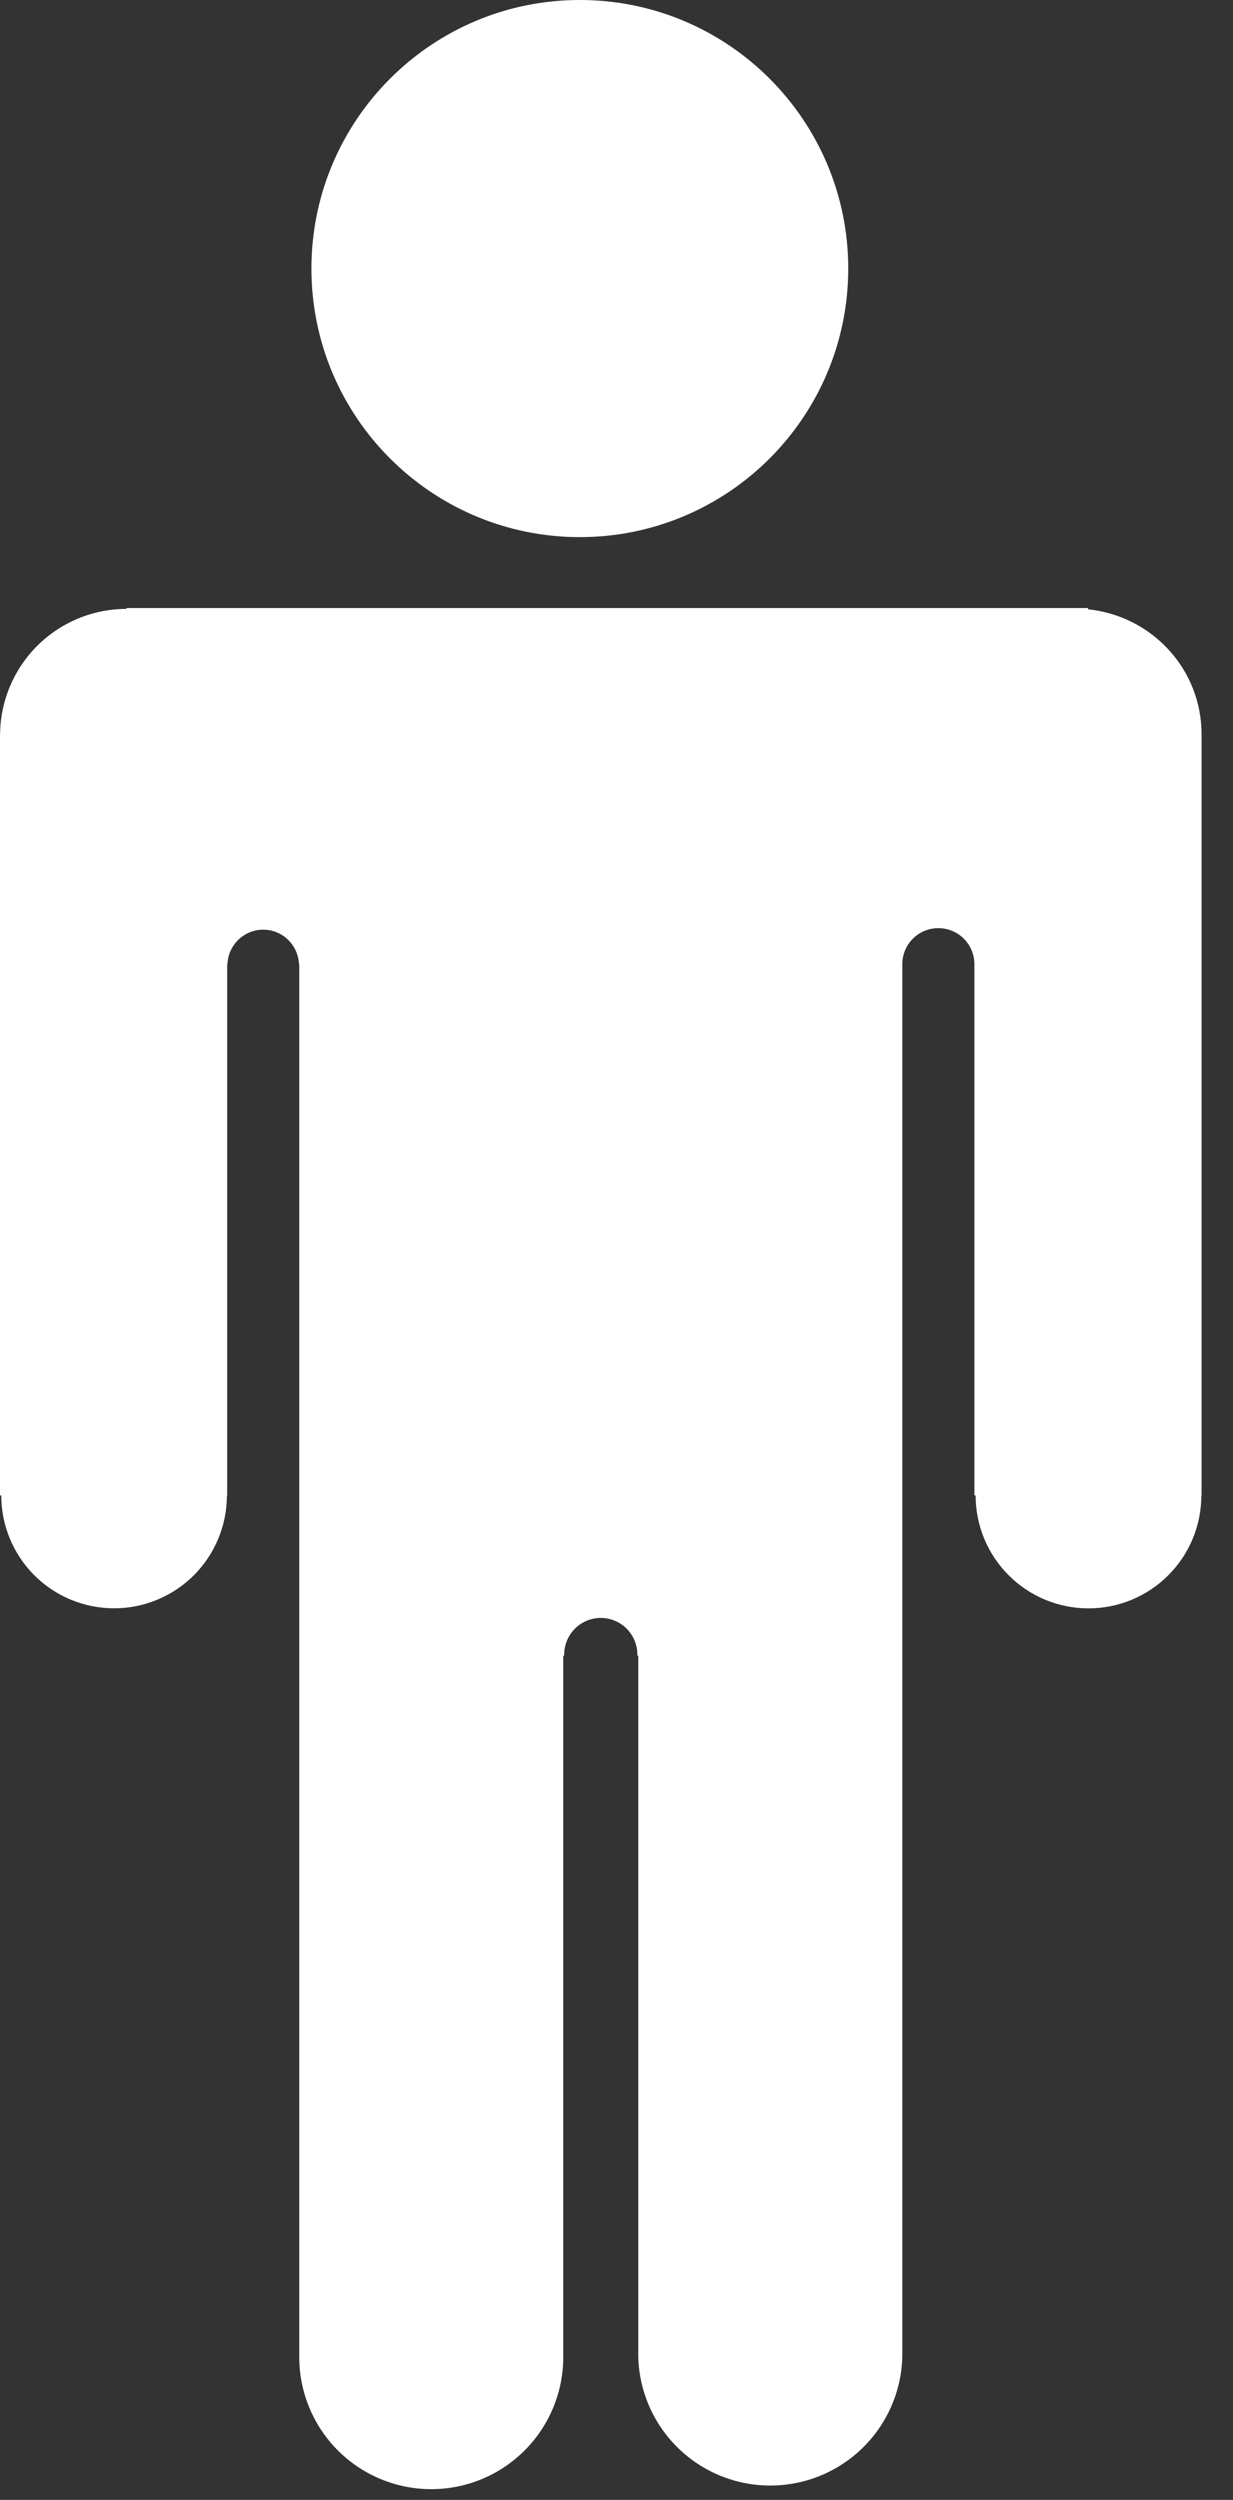 <svg width="38" height="77" viewBox="0 0 38 77" fill="none" xmlns="http://www.w3.org/2000/svg">
<rect x="0" y="0" width="38" height="77" fill="#333333" stroke="none"/>
<path d="M17.87 16.544C22.439 16.544 26.142 12.841 26.142 8.272C26.142 3.704 22.439 0 17.87 0C13.302 0 9.598 3.704 9.598 8.272C9.598 12.841 13.302 16.544 17.87 16.544Z" fill="white"/>
<path d="M33.533 18.768V18.728H3.897V18.755C2.869 18.755 1.883 19.162 1.153 19.886C0.424 20.611 0.01 21.594 0.003 22.622H0V46.061H0.039C0.039 46.518 0.129 46.97 0.304 47.392C0.478 47.813 0.735 48.197 1.057 48.52C1.38 48.843 1.764 49.099 2.185 49.273C2.607 49.448 3.059 49.538 3.516 49.538C3.973 49.538 4.425 49.448 4.847 49.273C5.268 49.099 5.652 48.843 5.975 48.52C6.297 48.197 6.554 47.813 6.728 47.392C6.903 46.97 6.993 46.518 6.993 46.061H7.001V29.699H7.01C7.02 29.414 7.141 29.143 7.346 28.945C7.551 28.747 7.826 28.636 8.111 28.635C8.709 28.635 9.189 29.108 9.214 29.699H9.223V72.604C9.224 73.683 9.653 74.717 10.416 75.48C11.18 76.242 12.215 76.67 13.293 76.669C14.372 76.669 15.407 76.24 16.169 75.476C16.932 74.713 17.36 73.678 17.359 72.599V50.995H17.389C17.384 50.844 17.41 50.694 17.465 50.553C17.52 50.413 17.602 50.285 17.707 50.176C17.812 50.068 17.938 49.982 18.076 49.923C18.215 49.865 18.365 49.834 18.515 49.834C18.666 49.834 18.816 49.865 18.954 49.923C19.093 49.982 19.219 50.068 19.324 50.176C19.429 50.285 19.512 50.413 19.566 50.553C19.621 50.694 19.646 50.844 19.642 50.995H19.671V72.599C19.7 73.659 20.141 74.666 20.901 75.405C21.661 76.145 22.679 76.558 23.739 76.558C24.8 76.558 25.818 76.145 26.578 75.405C27.338 74.666 27.779 73.659 27.808 72.599V29.699C27.808 29.404 27.925 29.122 28.133 28.913C28.342 28.705 28.624 28.588 28.919 28.588C29.214 28.588 29.496 28.705 29.705 28.913C29.913 29.122 30.03 29.404 30.03 29.699V46.062H30.068C30.068 46.984 30.434 47.869 31.087 48.521C31.739 49.174 32.624 49.54 33.546 49.54C34.468 49.54 35.353 49.174 36.005 48.521C36.658 47.869 37.024 46.984 37.024 46.062H37.031V22.623C37.033 20.608 35.496 18.969 33.533 18.768V18.768Z" fill="white"/>
</svg>
